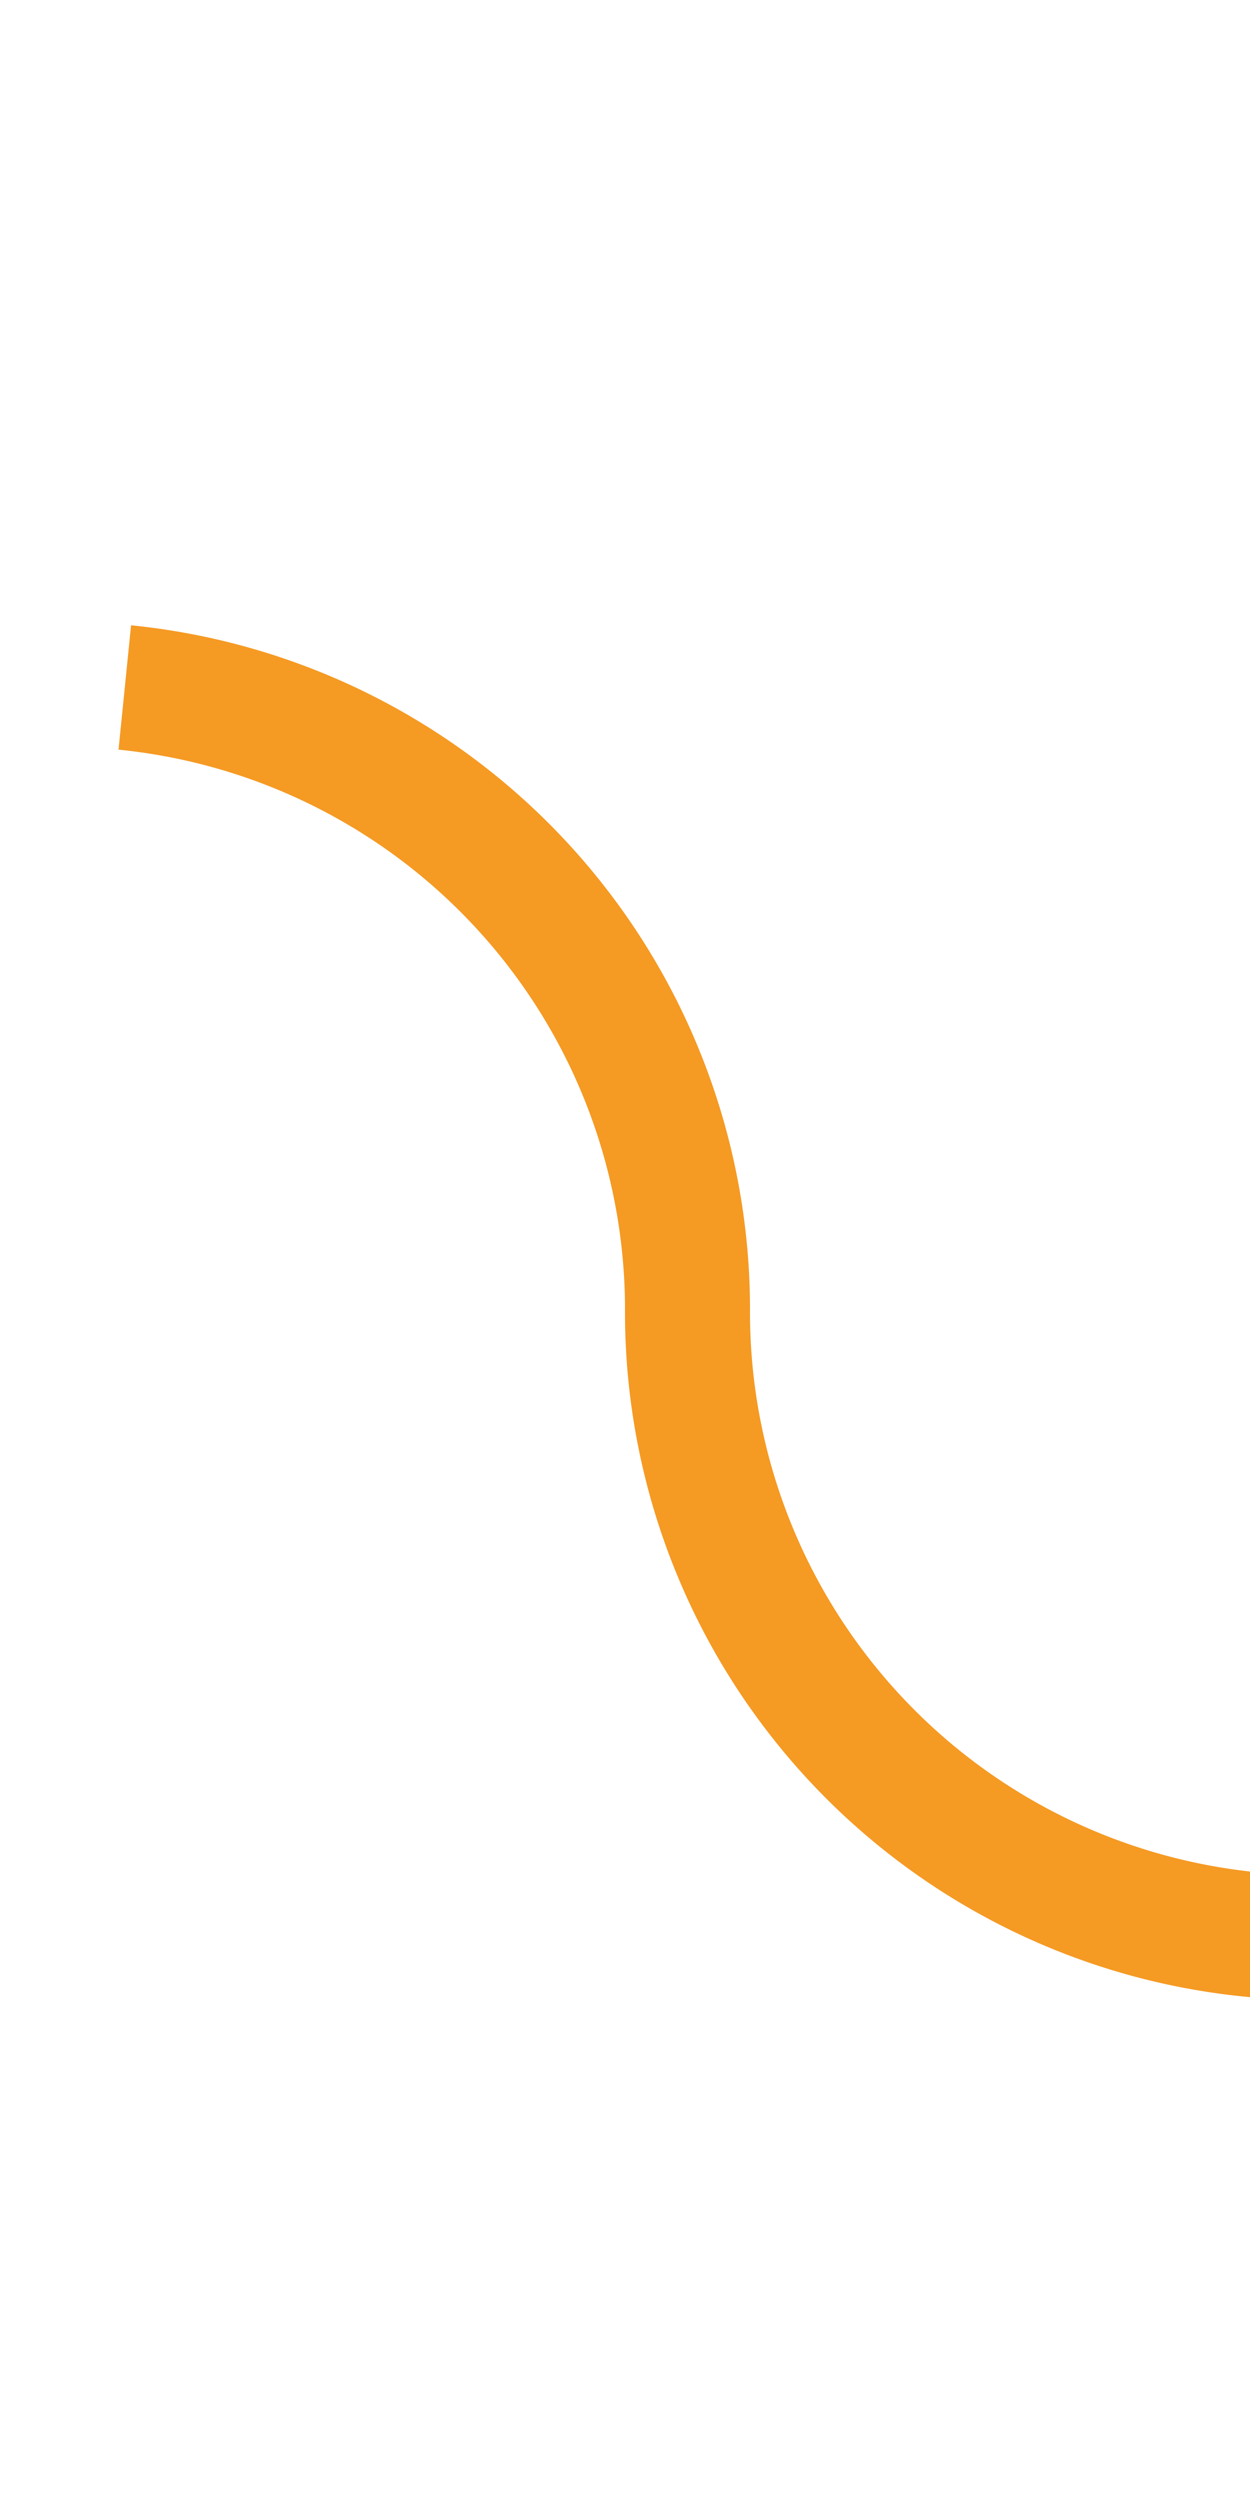 ﻿<?xml version="1.0" encoding="utf-8"?>
<svg version="1.1" xmlns:xlink="http://www.w3.org/1999/xlink" width="10px" height="20px" preserveAspectRatio="xMidYMin meet" viewBox="532 491  8 20" xmlns="http://www.w3.org/2000/svg">
  <path d="M 457 496.5  L 531 496.5  A 5 5 0 0 1 536.5 501.5 A 5 5 0 0 0 541.5 506.5 L 615 506.5  " stroke-width="1" stroke-dasharray="17,8" stroke="#f59a23" fill="none" />
  <path d="M 609.946 501.854  L 614.593 506.5  L 609.946 511.146  L 610.654 511.854  L 615.654 506.854  L 616.007 506.5  L 615.654 506.146  L 610.654 501.146  L 609.946 501.854  Z " fill-rule="nonzero" fill="#f59a23" stroke="none" />
</svg>